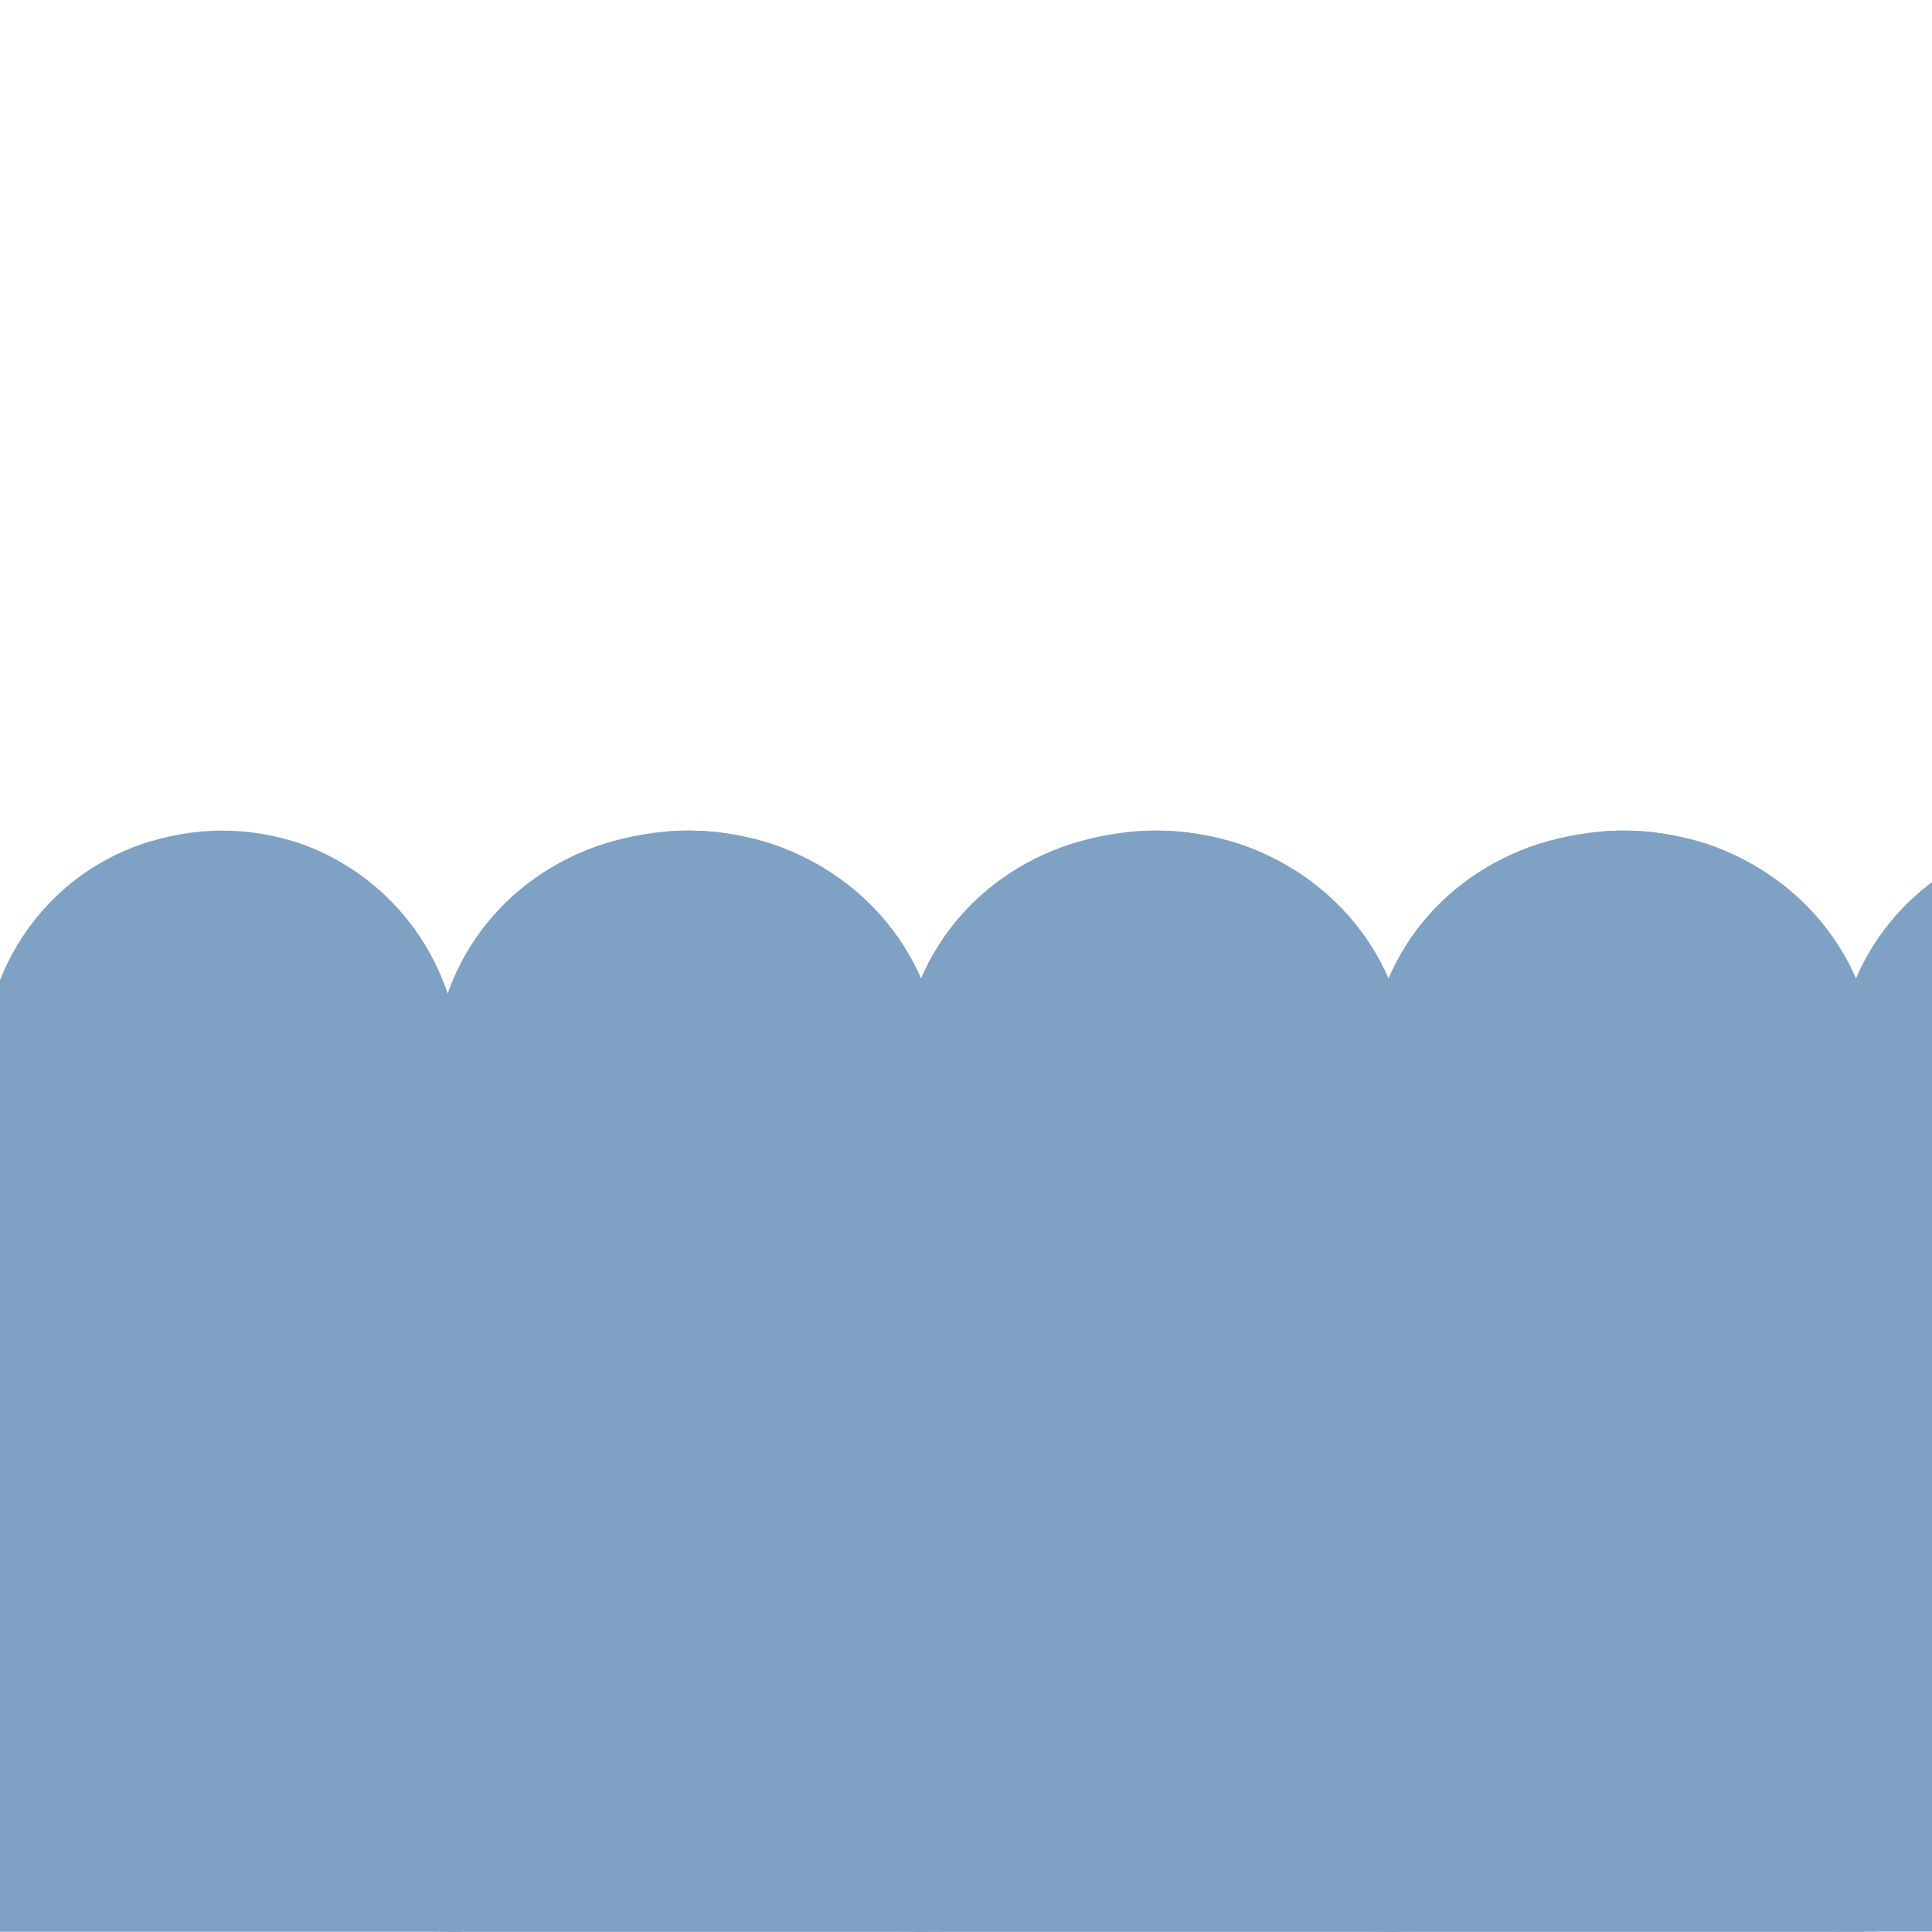 <svg xmlns="http://www.w3.org/2000/svg" xmlns:xlink="http://www.w3.org/1999/xlink" width="1080" zoomAndPan="magnify" viewBox="0 0 810 810" height="1080" preserveAspectRatio="xMidYMid meet" version="1.0"><defs><clipPath id="6e493fafec"><path d="M 0 348.223 L 193.531 348.223 L 193.531 810 L 0 810 Z M 0 348.223 " clip-rule="nonzero"/></clipPath><clipPath id="a647ec5a78"><path d="M 59.336 353.922 C 69.625 350.48 81.395 348.223 92.914 348.223 C 104.43 348.223 115.516 350.156 125.727 353.602 C 125.945 353.707 126.164 353.707 126.379 353.816 C 164.734 367.586 192.988 403.941 193.531 451.293 L 193.531 810 L -7.812 810 L -7.812 451.559 C -7.27 403.727 20.547 367.371 59.336 353.922 Z M 59.336 353.922 " clip-rule="nonzero"/></clipPath><clipPath id="ce0393be0f"><path d="M 188.176 348.223 L 389.52 348.223 L 389.52 810 L 188.176 810 Z M 188.176 348.223 " clip-rule="nonzero"/></clipPath><clipPath id="7a11c21e41"><path d="M 255.328 353.922 C 265.617 350.48 277.383 348.223 288.902 348.223 C 300.418 348.223 311.504 350.156 321.715 353.602 C 321.934 353.707 322.152 353.707 322.367 353.816 C 360.727 367.586 388.977 403.941 389.52 451.293 L 389.52 810 L 188.176 810 L 188.176 451.559 C 188.719 403.727 216.535 367.371 255.328 353.922 Z M 255.328 353.922 " clip-rule="nonzero"/></clipPath><clipPath id="35c0da4066"><path d="M 384.164 348.223 L 585.508 348.223 L 585.508 810 L 384.164 810 Z M 384.164 348.223 " clip-rule="nonzero"/></clipPath><clipPath id="6471383242"><path d="M 451.316 353.922 C 461.605 350.48 473.371 348.223 484.891 348.223 C 496.41 348.223 507.492 350.156 517.707 353.602 C 517.922 353.707 518.141 353.707 518.355 353.816 C 556.715 367.586 584.965 403.941 585.508 451.293 L 585.508 810 L 384.164 810 L 384.164 451.559 C 384.707 403.727 412.523 367.371 451.316 353.922 Z M 451.316 353.922 " clip-rule="nonzero"/></clipPath><clipPath id="4772712096"><path d="M 580.152 348.223 L 781.496 348.223 L 781.496 810 L 580.152 810 Z M 580.152 348.223 " clip-rule="nonzero"/></clipPath><clipPath id="937288a6d1"><path d="M 647.305 353.922 C 657.594 350.48 669.363 348.223 680.879 348.223 C 692.398 348.223 703.48 350.156 713.695 353.602 C 713.91 353.707 714.129 353.707 714.348 353.816 C 752.703 367.586 780.953 403.941 781.496 451.293 L 781.496 810 L 580.152 810 L 580.152 451.559 C 580.695 403.727 608.512 367.371 647.305 353.922 Z M 647.305 353.922 " clip-rule="nonzero"/></clipPath><clipPath id="5884b06240"><path d="M 181.578 348.223 L 394.875 348.223 L 394.875 810 L 181.578 810 Z M 181.578 348.223 " clip-rule="nonzero"/></clipPath><clipPath id="ae0b001872"><path d="M 252.715 353.922 C 263.617 350.48 276.082 348.223 288.285 348.223 C 300.484 348.223 312.227 350.156 323.047 353.602 C 323.277 353.707 323.508 353.707 323.738 353.816 C 364.371 367.586 394.301 403.941 394.875 451.293 L 394.875 810 L 181.578 810 L 181.578 451.559 C 182.152 403.727 211.621 367.371 252.715 353.922 Z M 252.715 353.922 " clip-rule="nonzero"/></clipPath><clipPath id="71412b01ef"><path d="M 377.566 348.223 L 590.863 348.223 L 590.863 810 L 377.566 810 Z M 377.566 348.223 " clip-rule="nonzero"/></clipPath><clipPath id="b3b91c59d3"><path d="M 448.703 353.922 C 459.605 350.48 472.07 348.223 484.273 348.223 C 496.477 348.223 508.215 350.156 519.035 353.602 C 519.266 353.707 519.496 353.707 519.727 353.816 C 560.359 367.586 590.289 403.941 590.863 451.293 L 590.863 810 L 377.566 810 L 377.566 451.559 C 378.145 403.727 407.609 367.371 448.703 353.922 Z M 448.703 353.922 " clip-rule="nonzero"/></clipPath><clipPath id="dd5a6f0e00"><path d="M 573.555 348.223 L 786.852 348.223 L 786.852 810 L 573.555 810 Z M 573.555 348.223 " clip-rule="nonzero"/></clipPath><clipPath id="1612e15fd8"><path d="M 644.691 353.922 C 655.594 350.48 668.059 348.223 680.262 348.223 C 692.465 348.223 704.203 350.156 715.023 353.602 C 715.254 353.707 715.484 353.707 715.715 353.816 C 756.348 367.586 786.277 403.941 786.852 451.293 L 786.852 810 L 573.555 810 L 573.555 451.559 C 574.133 403.727 603.598 367.371 644.691 353.922 Z M 644.691 353.922 " clip-rule="nonzero"/></clipPath><clipPath id="9028e025c1"><path d="M 769.543 348.223 L 810 348.223 L 810 810 L 769.543 810 Z M 769.543 348.223 " clip-rule="nonzero"/></clipPath><clipPath id="d77c9a8158"><path d="M 840.684 353.922 C 851.582 350.48 864.051 348.223 876.25 348.223 C 888.453 348.223 900.195 350.156 911.012 353.602 C 911.242 353.707 911.473 353.707 911.703 353.816 C 952.336 367.586 982.266 403.941 982.84 451.293 L 982.84 810 L 769.543 810 L 769.543 451.559 C 770.121 403.727 799.59 367.371 840.684 353.922 Z M 840.684 353.922 " clip-rule="nonzero"/></clipPath></defs><g clip-path="url(#6e493fafec)"><g clip-path="url(#a647ec5a78)"><path fill="#7ea1c4" d="M -7.812 348.223 L 193.531 348.223 L 193.531 809.898 L -7.812 809.898 Z M -7.812 348.223 " fill-opacity="1" fill-rule="nonzero"/></g></g><g clip-path="url(#ce0393be0f)"><g clip-path="url(#7a11c21e41)"><path fill="#7ea1c4" d="M 188.176 348.223 L 389.52 348.223 L 389.52 809.898 L 188.176 809.898 Z M 188.176 348.223 " fill-opacity="1" fill-rule="nonzero"/></g></g><g clip-path="url(#35c0da4066)"><g clip-path="url(#6471383242)"><path fill="#7ea1c4" d="M 384.164 348.223 L 585.508 348.223 L 585.508 809.898 L 384.164 809.898 Z M 384.164 348.223 " fill-opacity="1" fill-rule="nonzero"/></g></g><g clip-path="url(#4772712096)"><g clip-path="url(#937288a6d1)"><path fill="#7ea1c4" d="M 580.152 348.223 L 781.496 348.223 L 781.496 809.898 L 580.152 809.898 Z M 580.152 348.223 " fill-opacity="1" fill-rule="nonzero"/></g></g><g clip-path="url(#5884b06240)"><g clip-path="url(#ae0b001872)"><path fill="#7ea1c4" d="M 181.578 348.223 L 394.875 348.223 L 394.875 809.809 L 181.578 809.809 Z M 181.578 348.223 " fill-opacity="1" fill-rule="nonzero"/></g></g><g clip-path="url(#71412b01ef)"><g clip-path="url(#b3b91c59d3)"><path fill="#7ea1c4" d="M 377.566 348.223 L 590.863 348.223 L 590.863 809.809 L 377.566 809.809 Z M 377.566 348.223 " fill-opacity="1" fill-rule="nonzero"/></g></g><g clip-path="url(#dd5a6f0e00)"><g clip-path="url(#1612e15fd8)"><path fill="#7ea1c4" d="M 573.555 348.223 L 786.852 348.223 L 786.852 809.809 L 573.555 809.809 Z M 573.555 348.223 " fill-opacity="1" fill-rule="nonzero"/></g></g><g clip-path="url(#9028e025c1)"><g clip-path="url(#d77c9a8158)"><path fill="#7ea1c4" d="M 769.543 348.223 L 982.84 348.223 L 982.84 809.809 L 769.543 809.809 Z M 769.543 348.223 " fill-opacity="1" fill-rule="nonzero"/></g></g></svg>